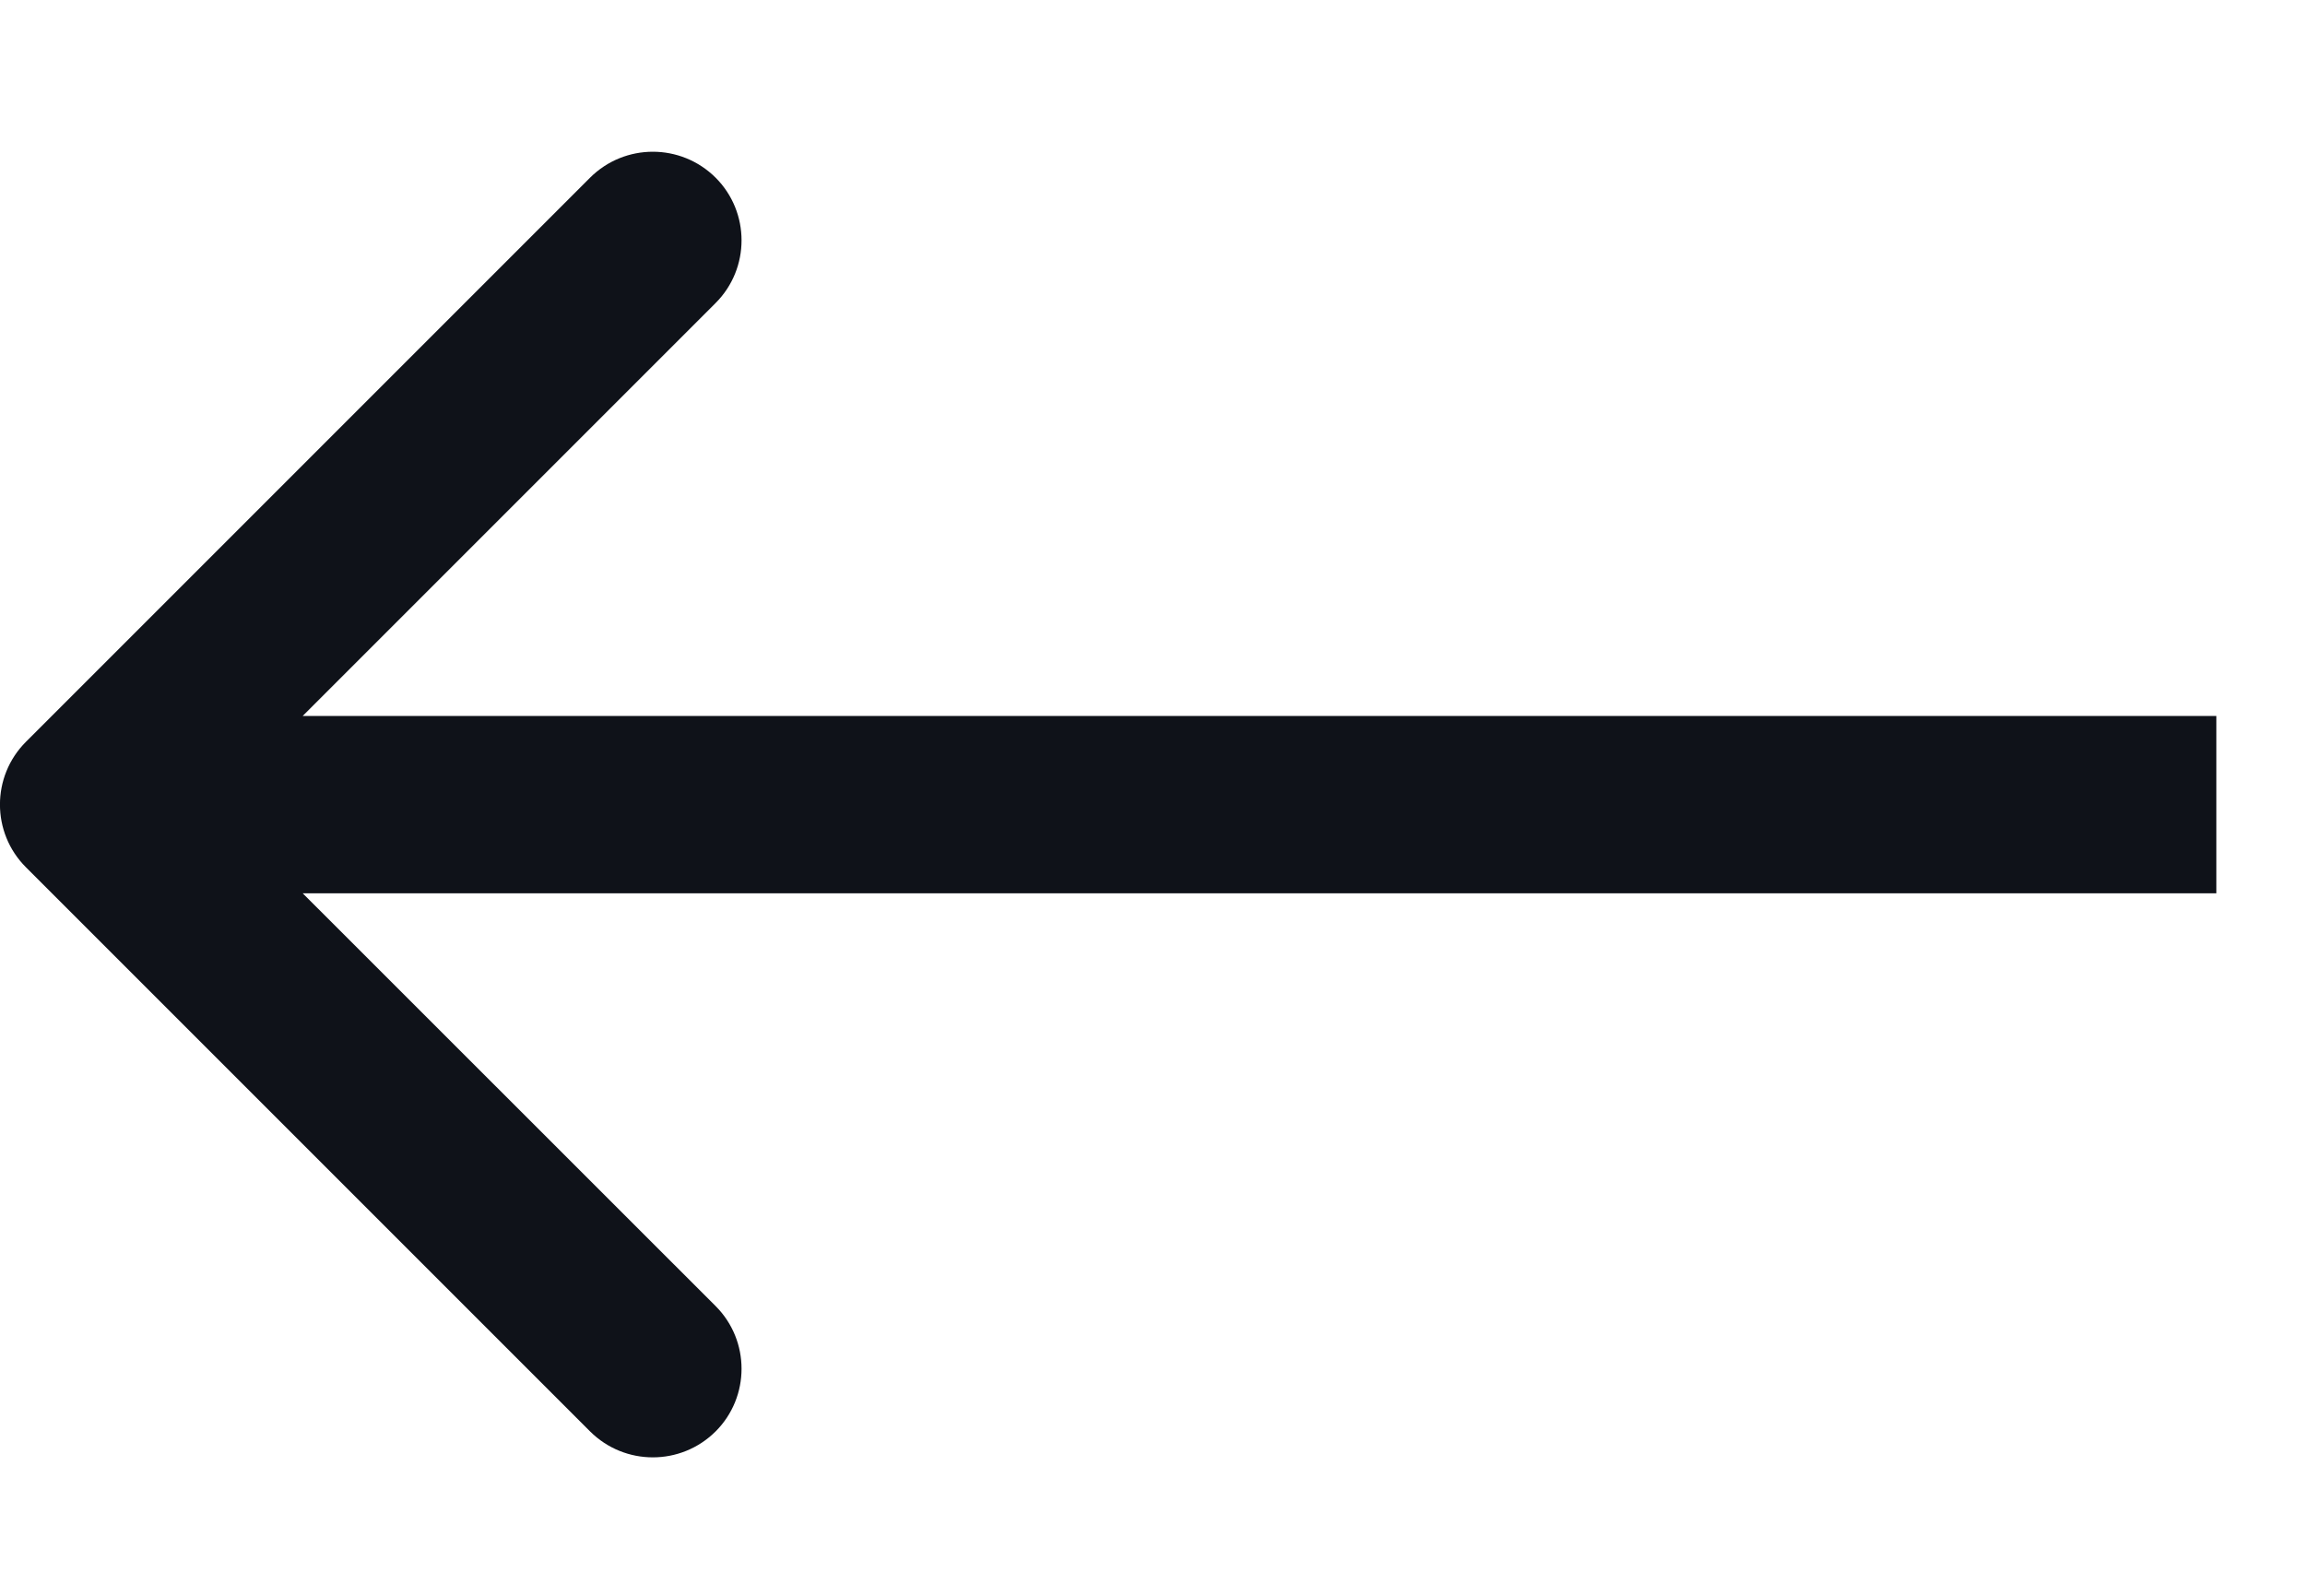 <svg width="13" height="9" viewBox="0 0 13 9" fill="none" xmlns="http://www.w3.org/2000/svg">
<path d="M0.146 4.891C-0.049 4.696 -0.049 4.379 0.146 4.184L3.328 1.002C3.524 0.807 3.84 0.807 4.036 1.002C4.231 1.197 4.231 1.514 4.036 1.709L1.207 4.538L4.036 7.366C4.231 7.561 4.231 7.878 4.036 8.073C3.84 8.268 3.524 8.268 3.328 8.073L0.146 4.891ZM12.5 5.038H0.5V4.038H12.5V5.038Z" fill="#0F1219"/>
</svg>
